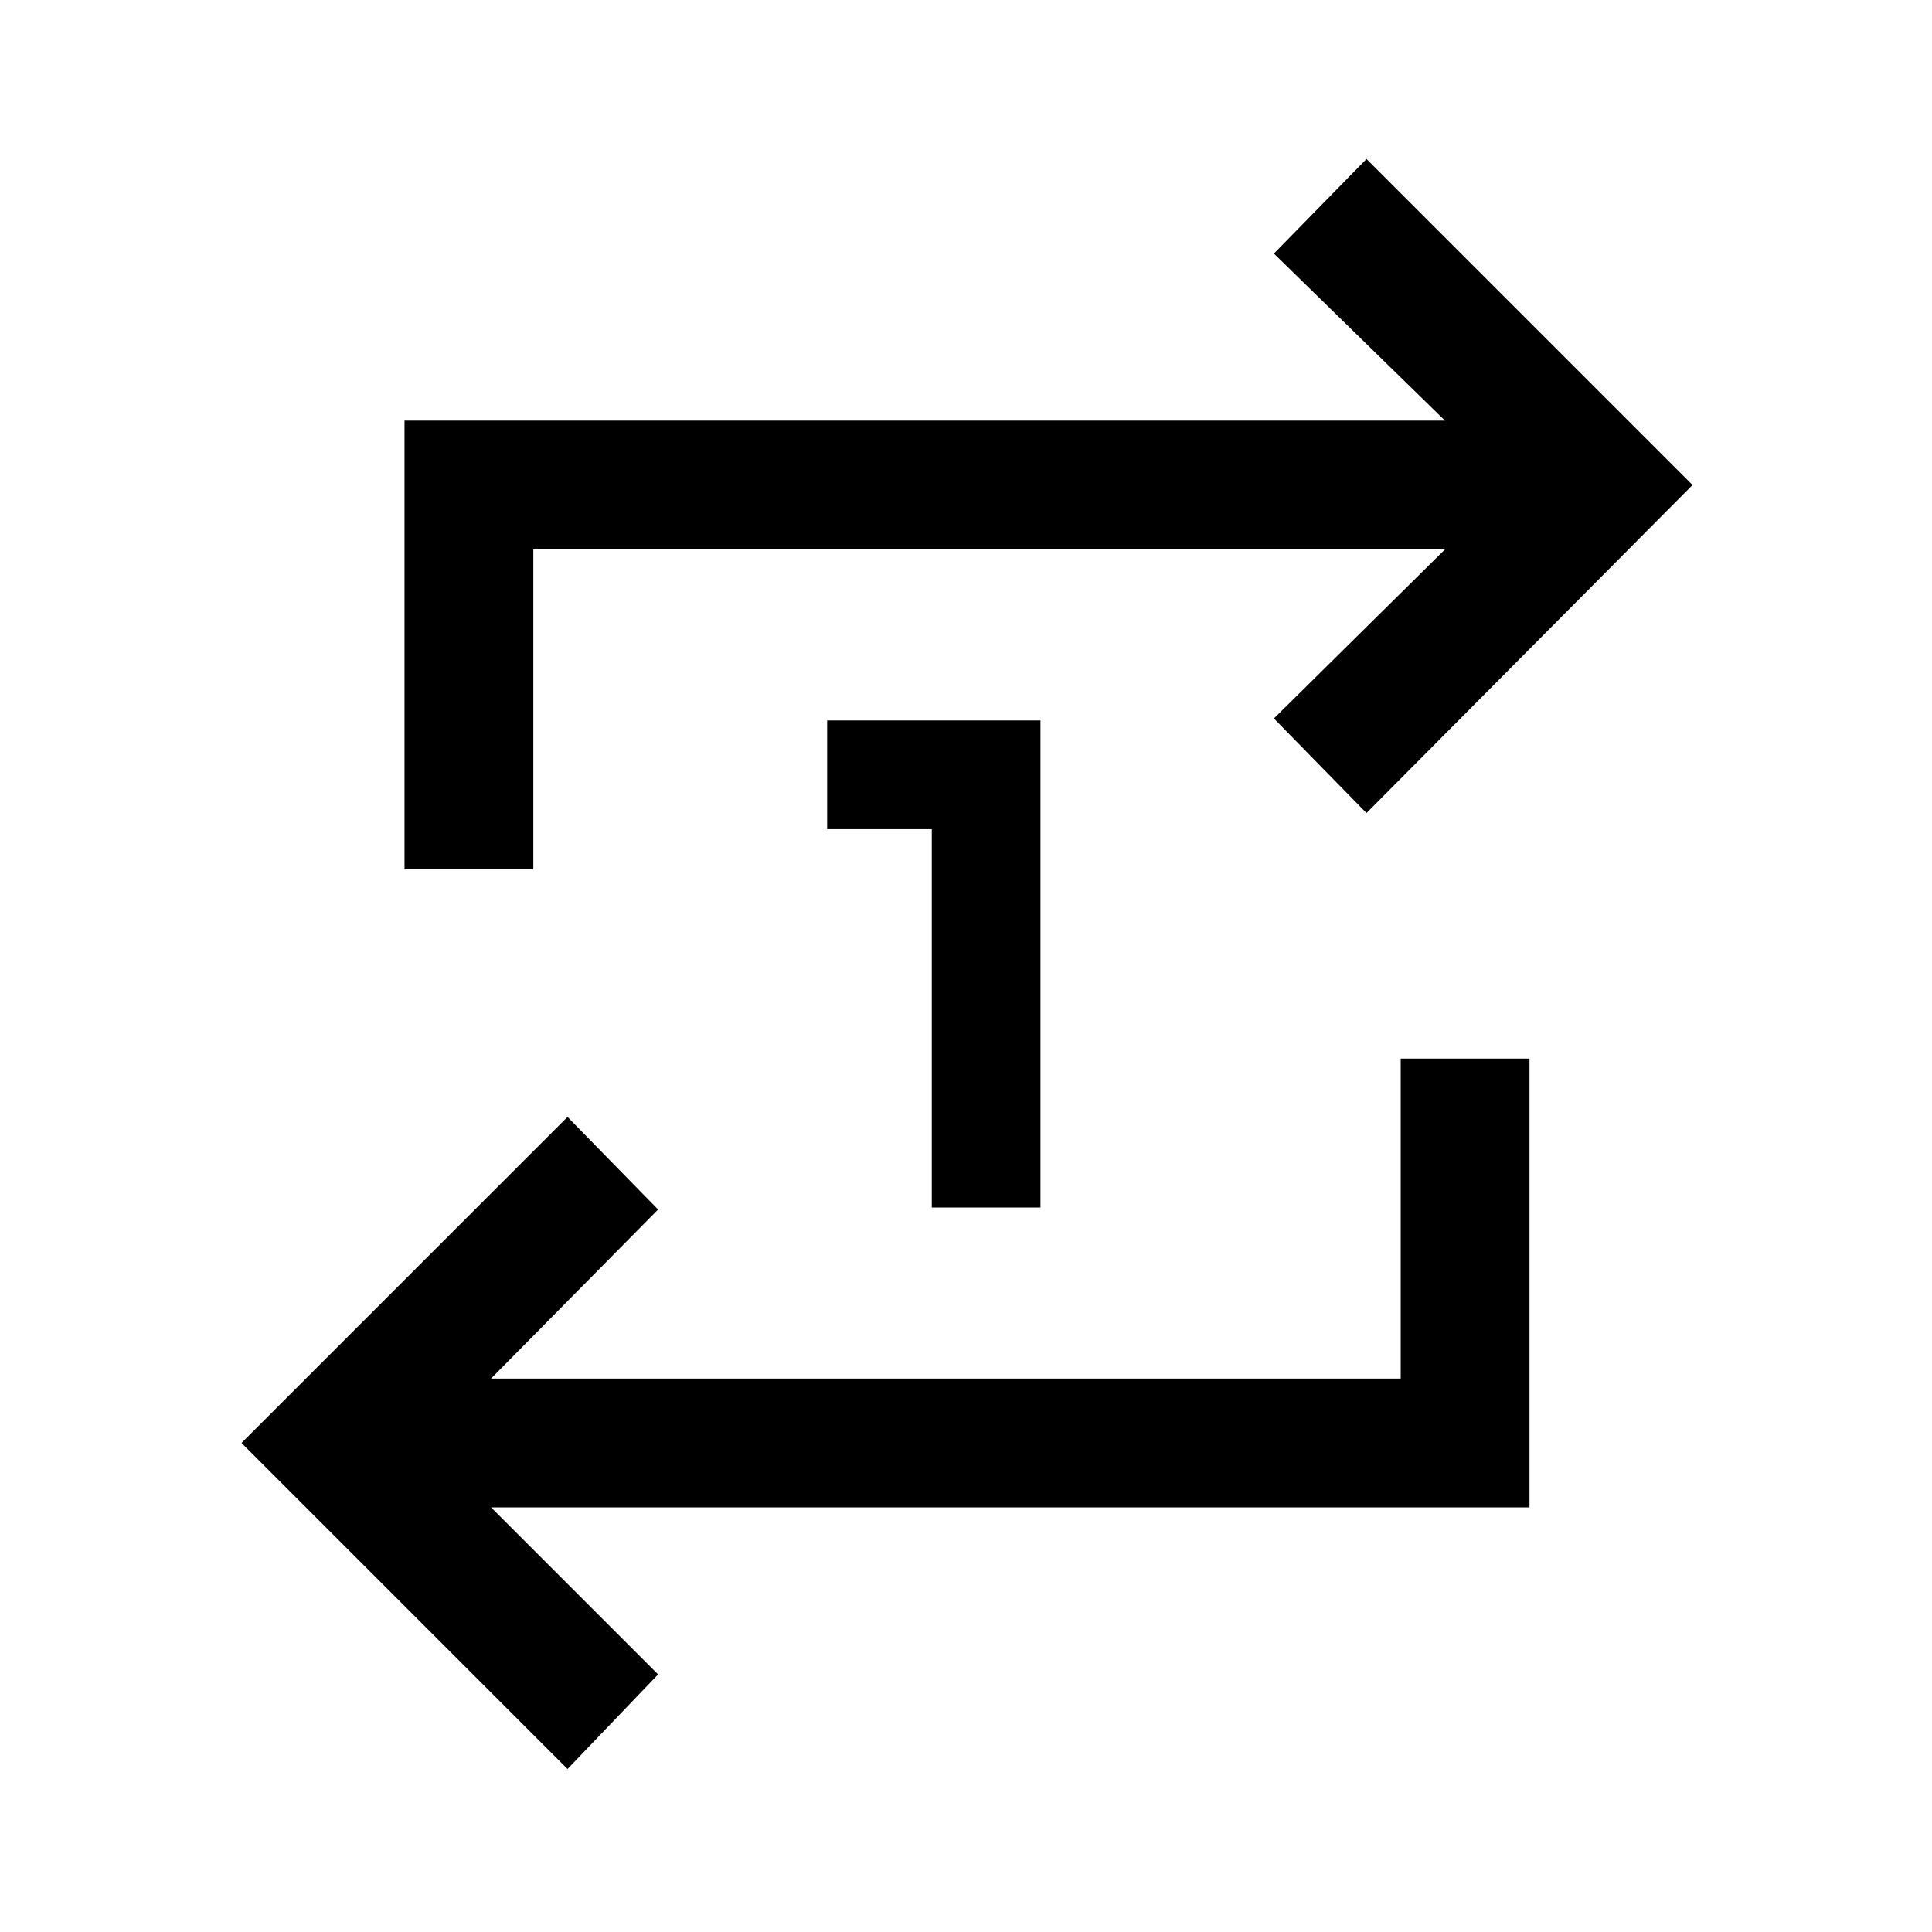 <svg xmlns="http://www.w3.org/2000/svg" height="48" width="48"><path d="M23.15 30V20.6H20.55V17.9H25.85V30ZM14.1 43.95 6 35.85 14.1 27.75 16.35 30.05 12.2 34.25H34.8V26.3H38V37.45H12.2L16.35 41.6ZM10.05 21.6V10.45H35.9L31.65 6.3L33.95 3.95L42.05 12.05L33.95 20.2L31.65 17.85L35.9 13.65H13.25V21.6Z"/></svg>